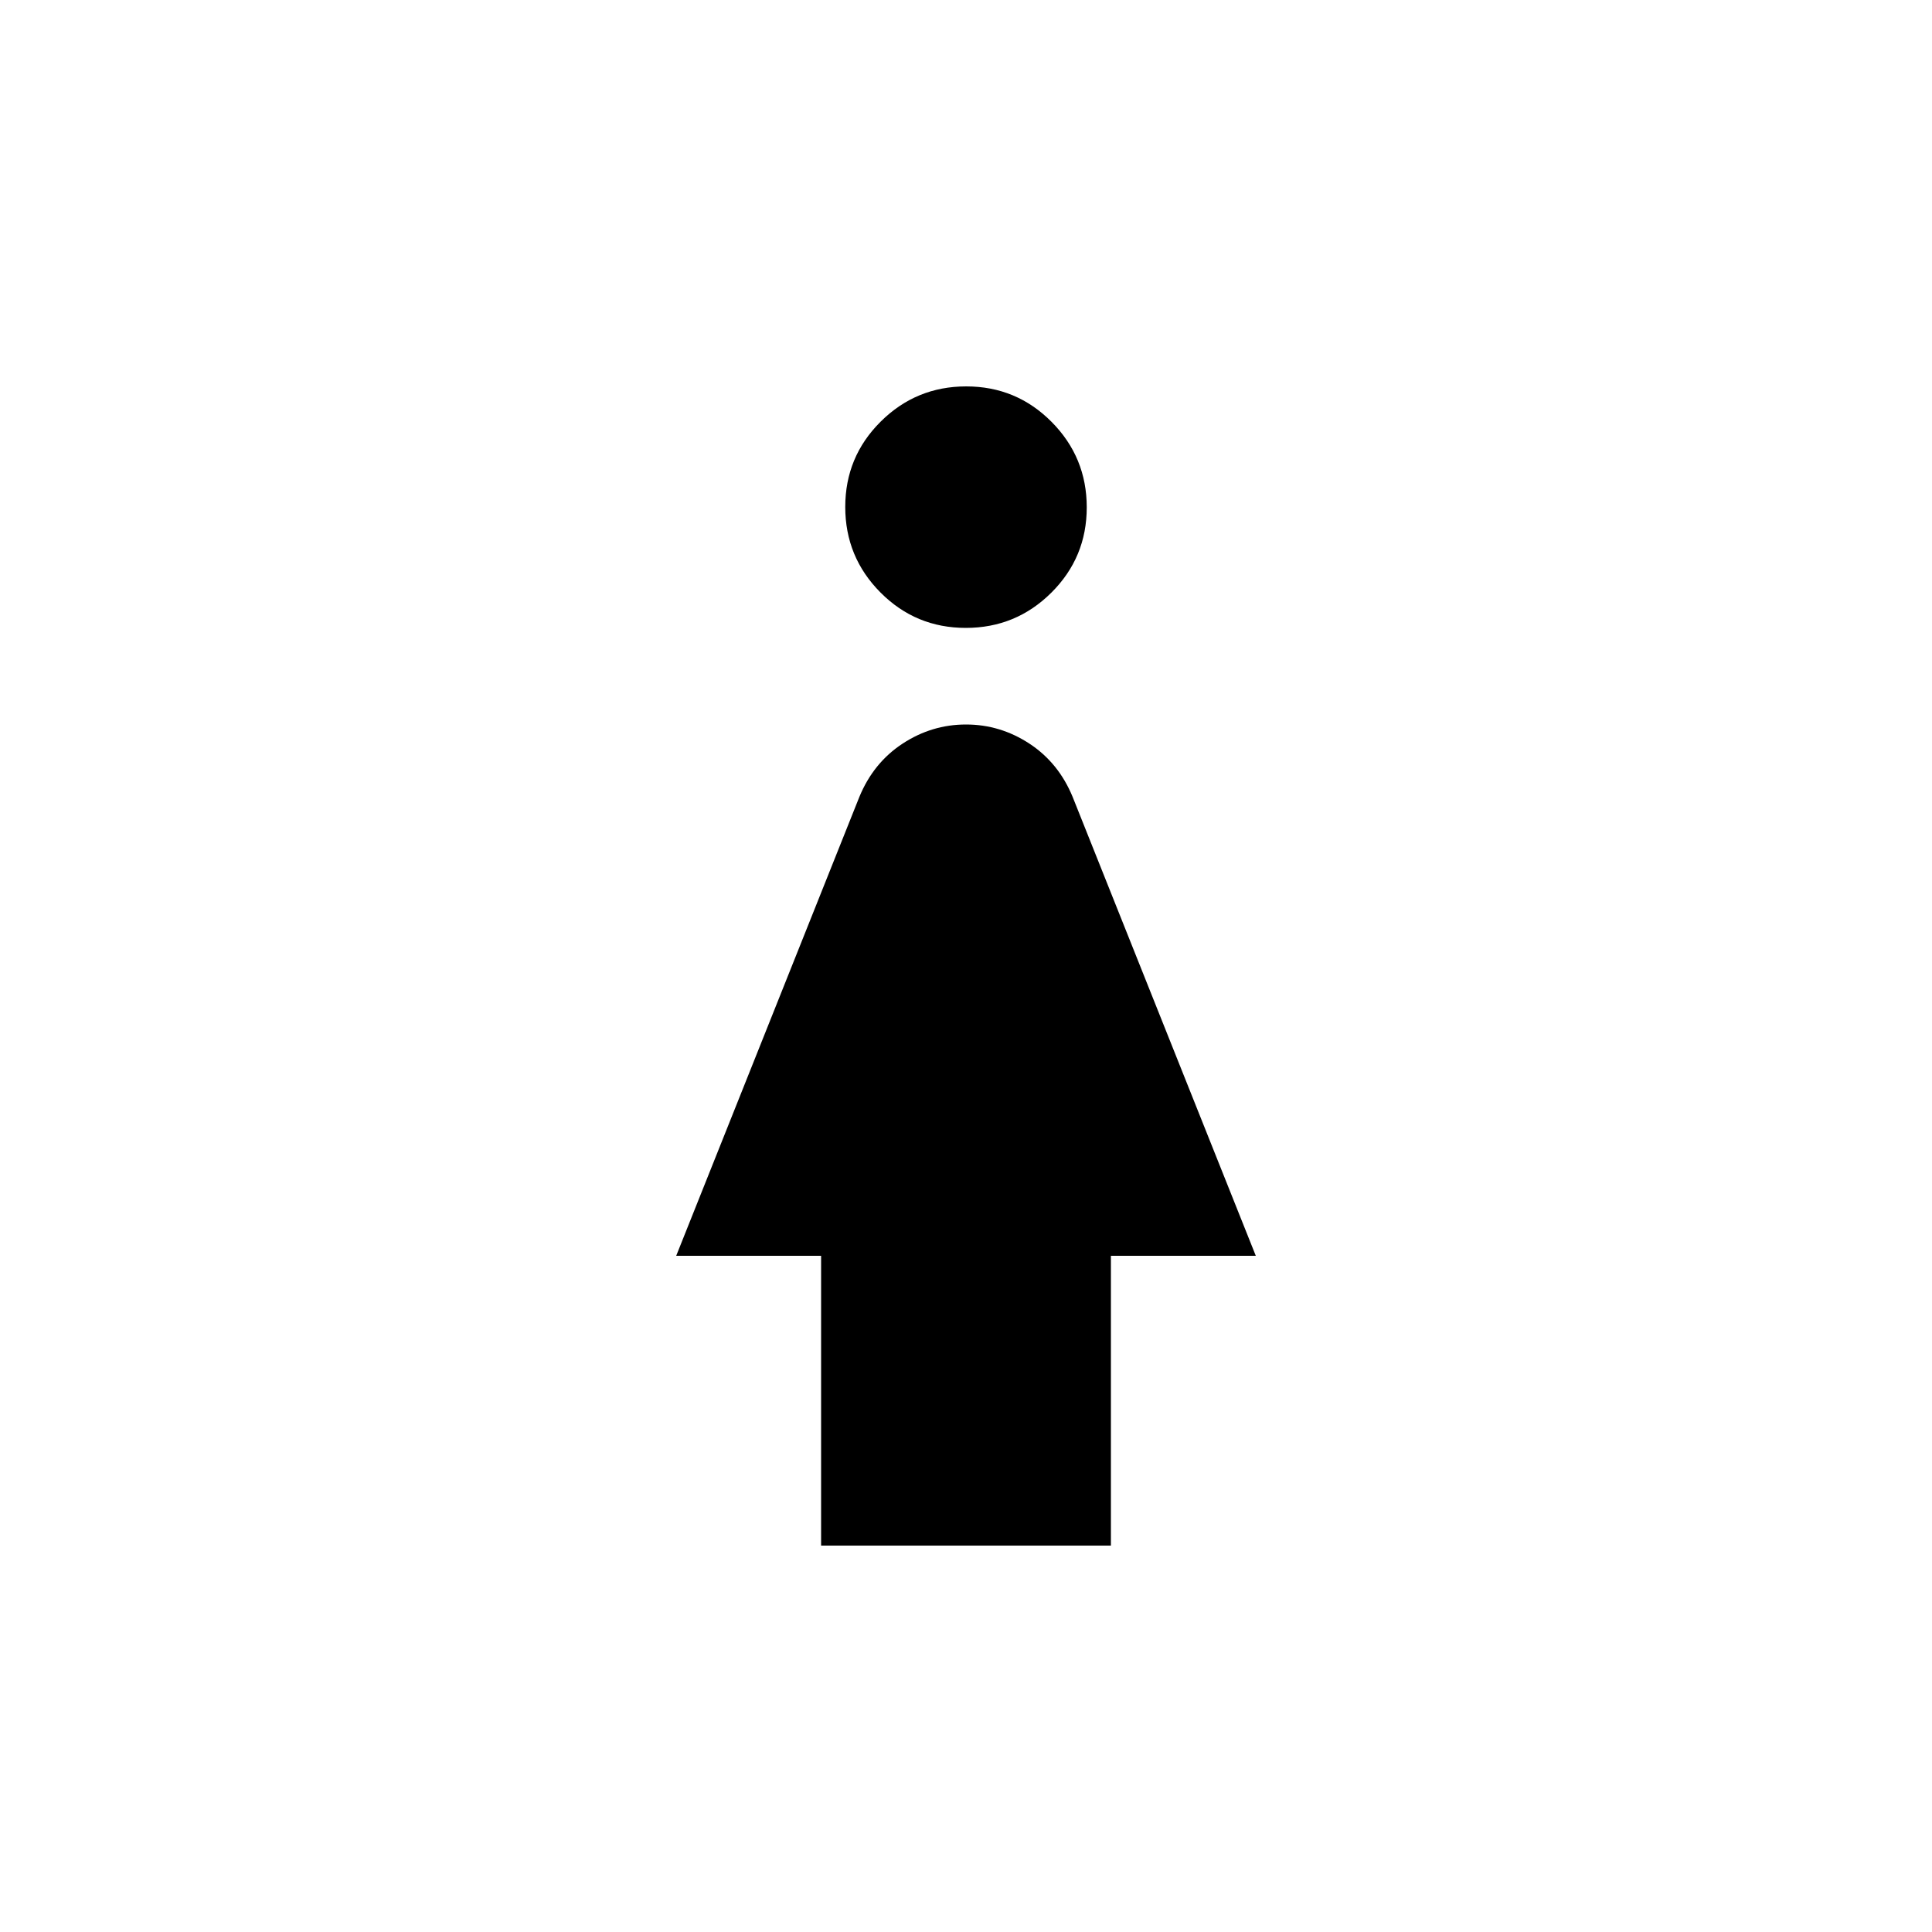 <svg xmlns="http://www.w3.org/2000/svg" height="20" viewBox="0 -960 960 960" width="20"><path d="M479.899-648Q455-648 437.5-665.601t-17.5-42.5Q420-733 437.601-750.5t42.5-17.5Q505-768 522.5-750.399t17.5 42.5Q540-683 522.399-665.5t-42.5 17.5ZM408-192v-144h-72l91-228q7-17 21.5-26.5T480-600q17 0 31.5 9.5T533-564l91 228h-72v144H408Z"/></svg>